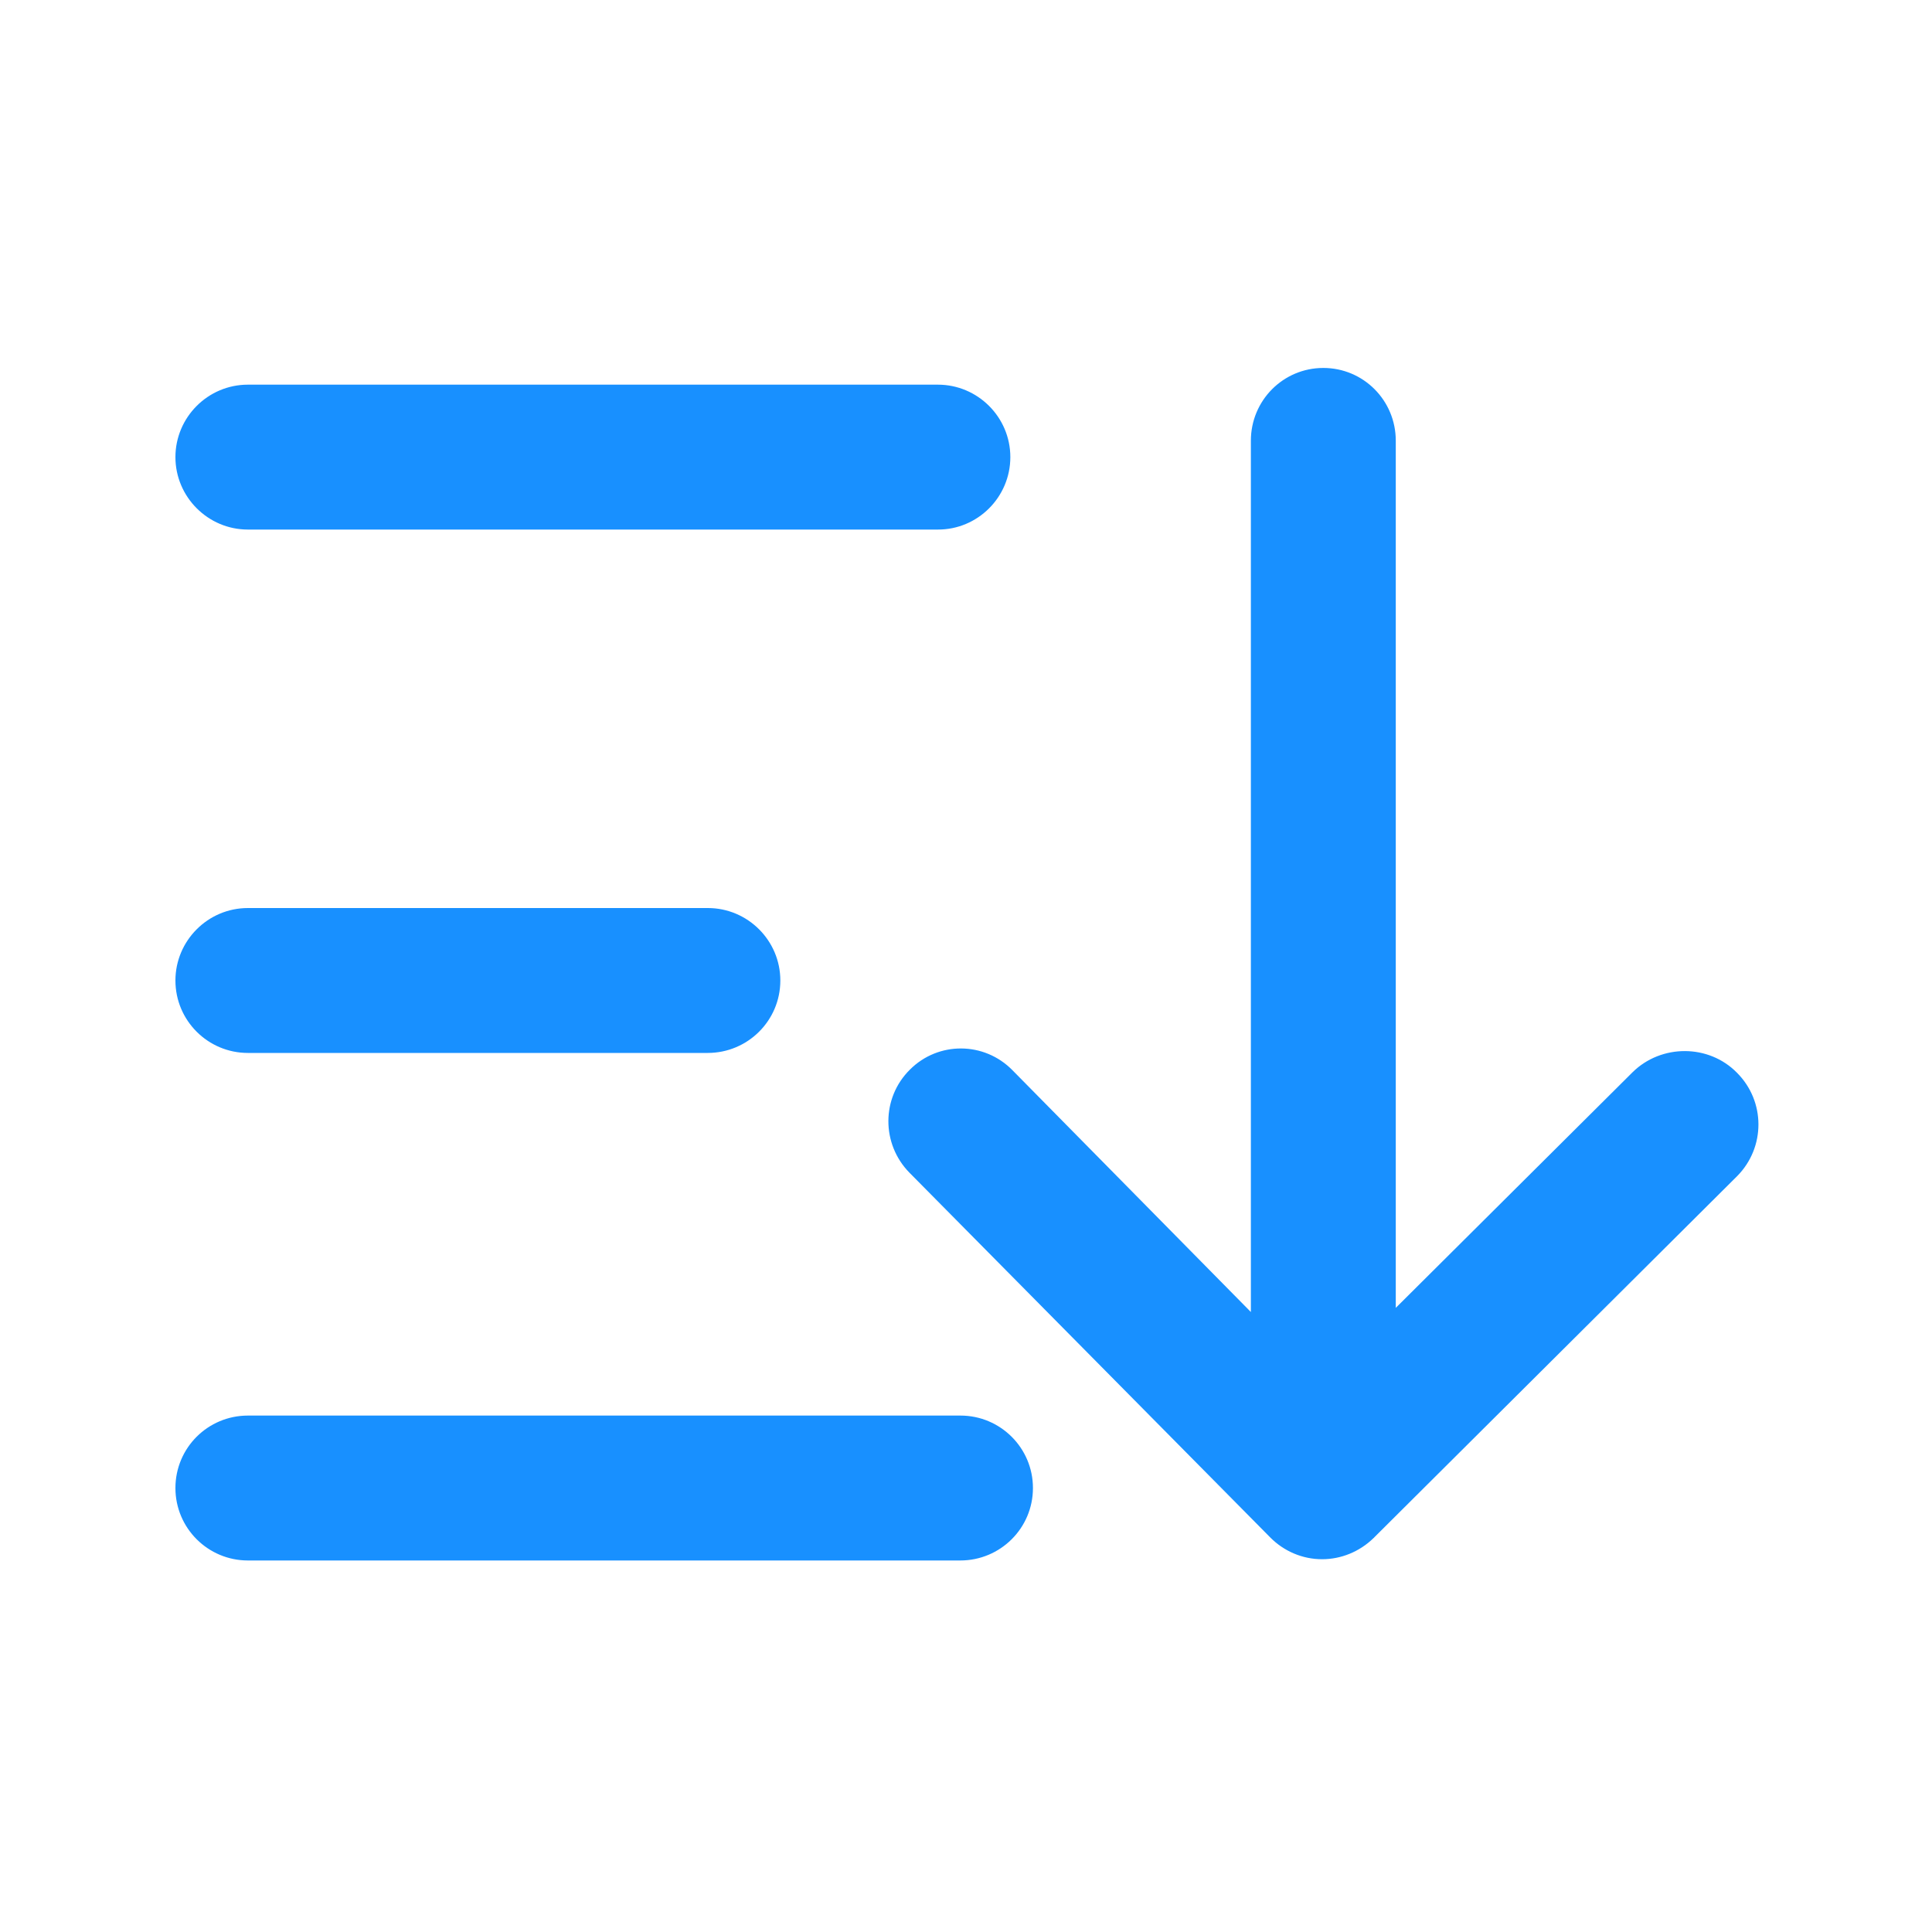 <?xml version="1.0" encoding="UTF-8"?>
<svg width="20px" height="20px" viewBox="0 0 20 20" version="1.1" xmlns="http://www.w3.org/2000/svg" xmlns:xlink="http://www.w3.org/1999/xlink">
    <!-- Generator: Sketch 59.1 (86144) - https://sketch.com -->
    <title>降序</title>
    <desc>Created with Sketch.</desc>
    <g id="降序" stroke="none" stroke-width="1" fill="none" fill-rule="evenodd">
        <g id="蚂蚁-升序svg备份" transform="translate(10, 10) scale(1, -1) translate(-10, -10) " fill-rule="nonzero">
            <rect id="矩形" fill="#000000" opacity="0" x="0" y="0" width="20" height="20"></rect>
            <path d="M10.459,15.268 C10.459,15.682 10.121,16.018 9.709,16.018 L2.566,16.018 C2.152,16.018 1.816,15.68 1.816,15.268 C1.816,14.855 2.154,14.518 2.566,14.518 L9.707,14.518 C10.121,14.516 10.459,14.854 10.459,15.268 Z M8.078,9.85 C8.078,10.264 7.74,10.6 7.328,10.6 L2.566,10.6 C2.152,10.6 1.816,10.262 1.816,9.85 C1.816,9.434 2.154,9.1 2.566,9.1 L7.326,9.1 C7.74,9.1 8.078,9.434 8.078,9.85 L8.078,9.85 Z M10.693,4.596 C10.693,5.012 10.355,5.346 9.943,5.346 L2.566,5.346 C2.152,5.346 1.816,5.012 1.816,4.596 C1.816,4.18 2.154,3.846 2.566,3.846 L9.941,3.846 C10.355,3.846 10.693,4.18 10.693,4.596 L10.693,4.596 Z M17.98,8.896 C18.277,8.6 18.277,8.123 17.984,7.826 L14.225,4.084 C14.225,4.08 14.221,4.08 14.221,4.08 L14.217,4.076 C14.074,3.938 13.885,3.859 13.686,3.859 C13.484,3.859 13.291,3.941 13.148,4.086 L9.414,7.861 C9.123,8.158 9.123,8.635 9.42,8.928 C9.713,9.221 10.188,9.219 10.48,8.922 L12.949,6.418 L12.949,15.438 C12.949,15.854 13.283,16.191 13.699,16.191 C14.115,16.191 14.449,15.854 14.449,15.438 L14.449,6.461 L16.9,8.9 C17.197,9.193 17.688,9.193 17.98,8.896 L17.98,8.896 Z" id="形状" fill="#1890FF"></path>
        </g>
    </g>
</svg>